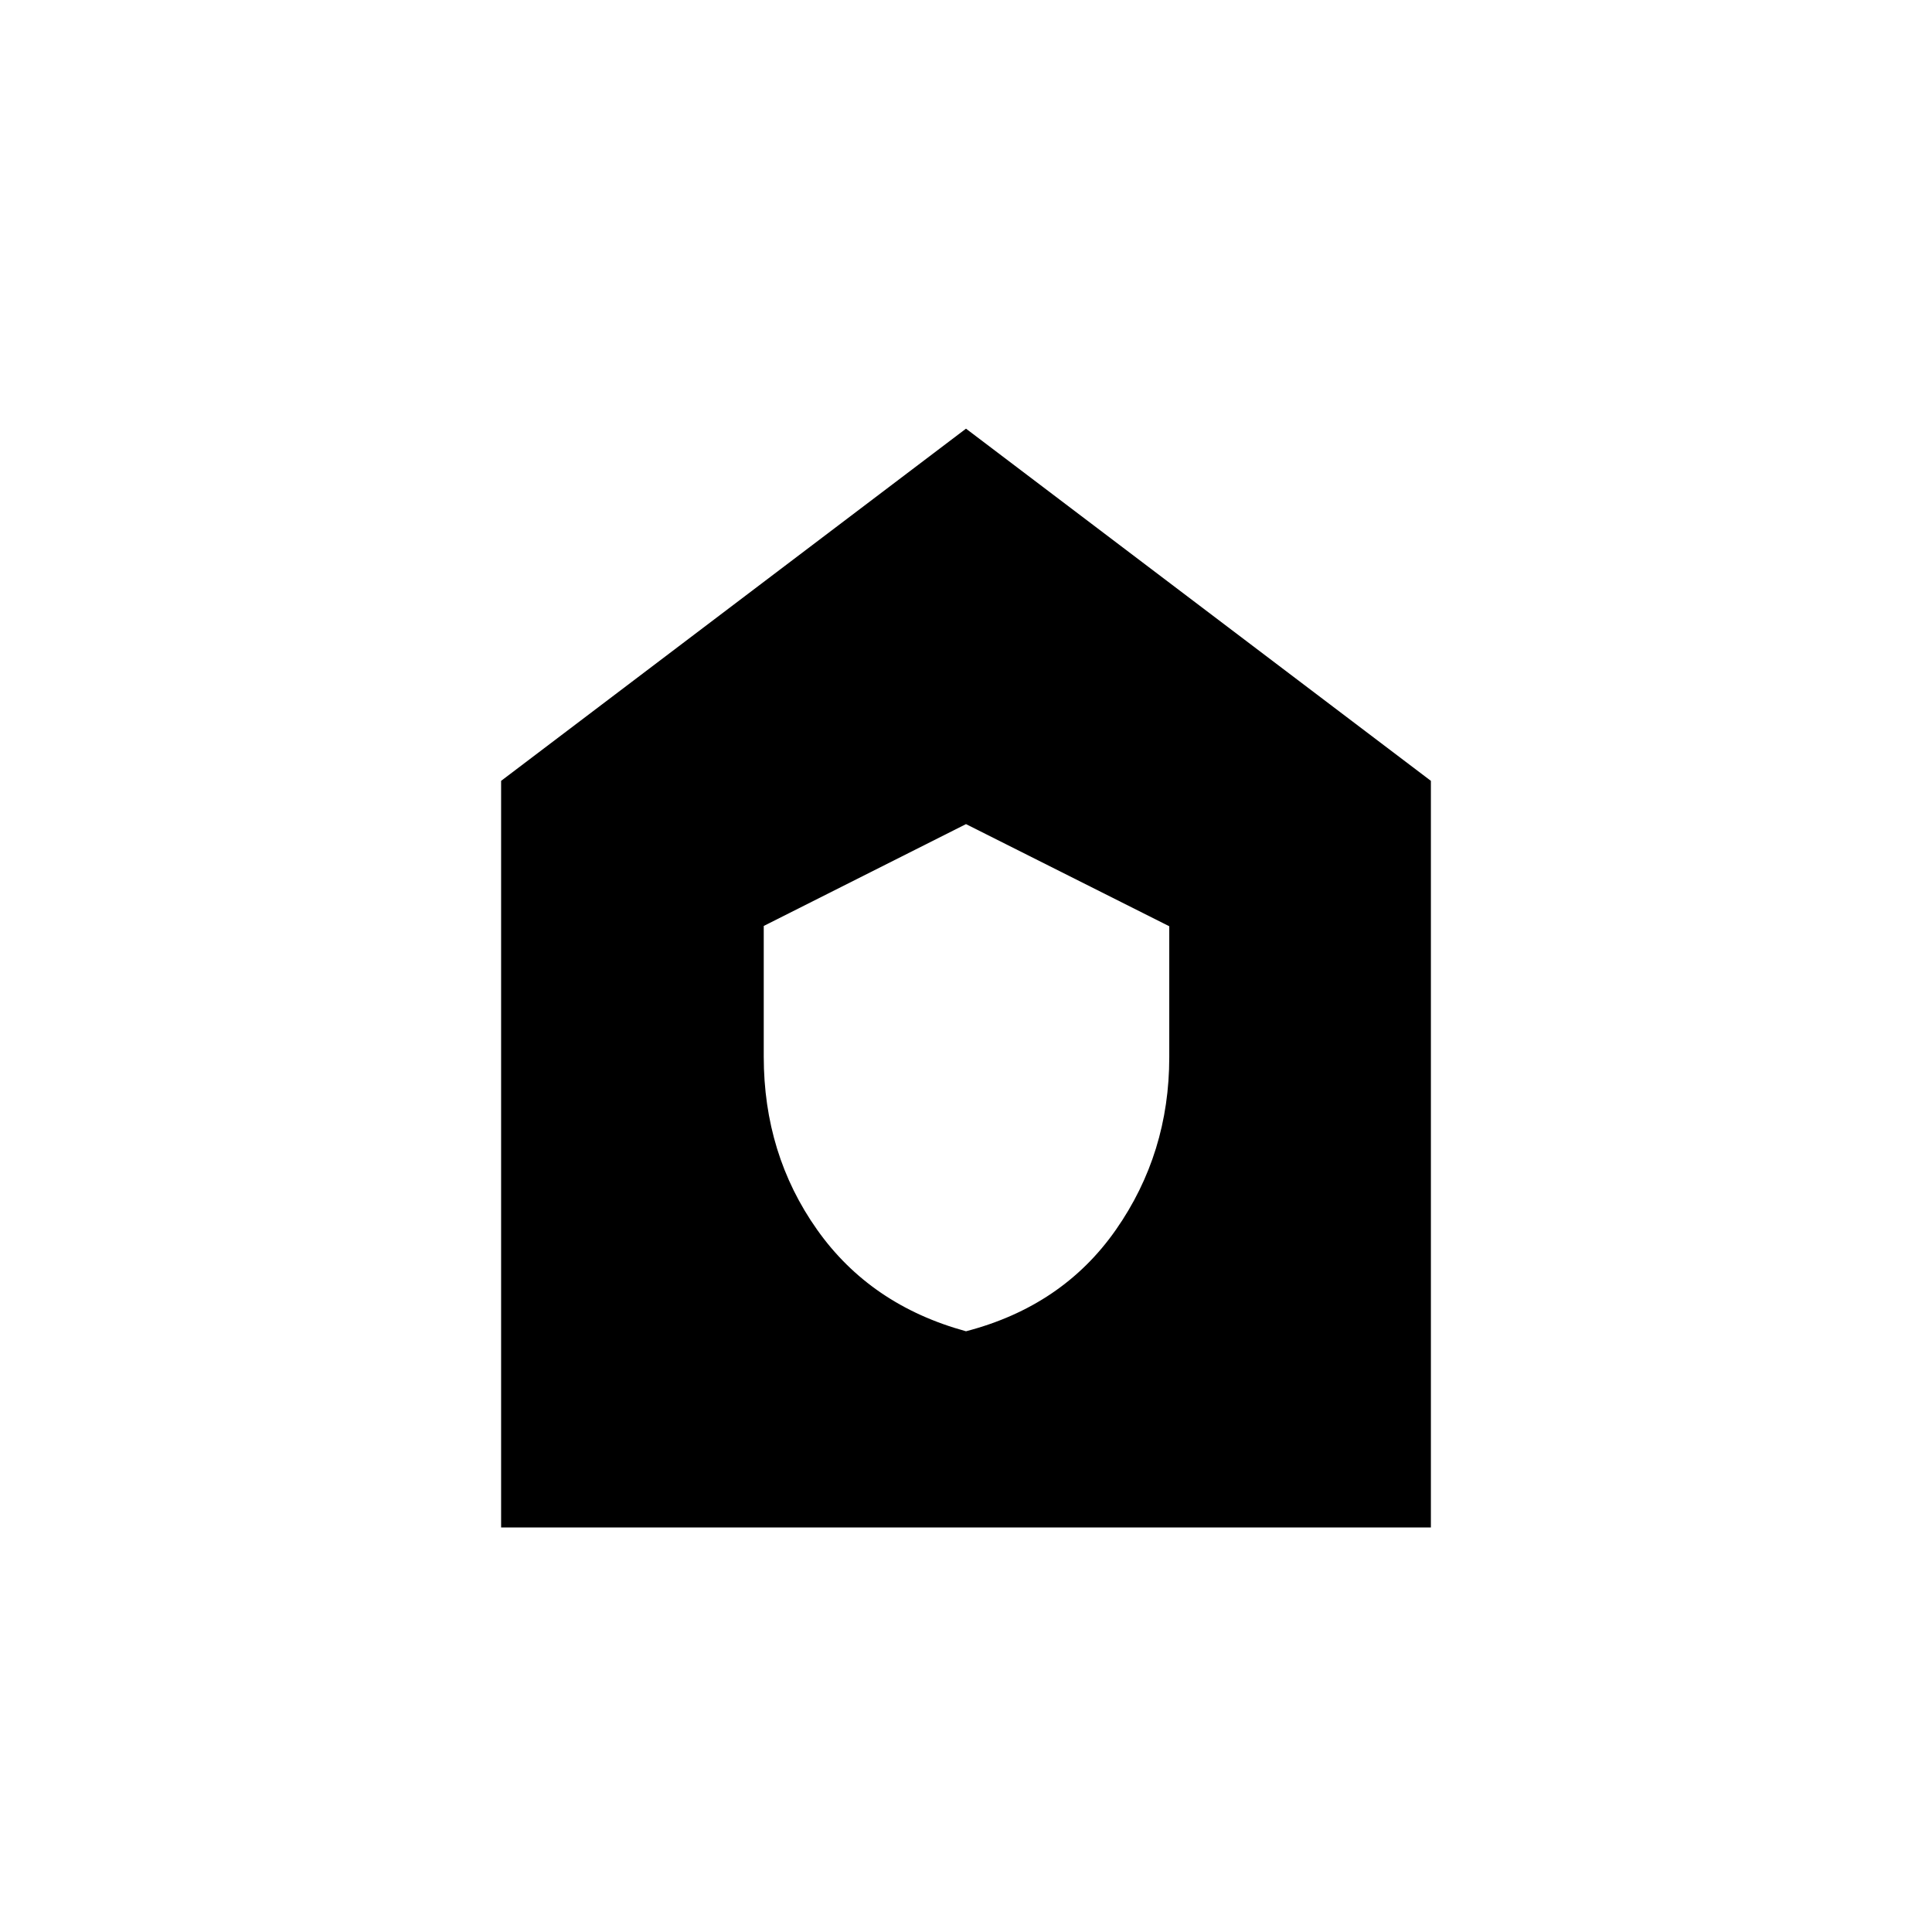 <svg xmlns="http://www.w3.org/2000/svg" height="20" viewBox="0 -960 960 960" width="20"><path d="M480-298.5q48-12.5 74.5-50.46t26.5-85.68v-65.11L480-550.5l-100.5 50.6v64.93q0 48.49 26.5 85.98t74 50.49ZM249-201v-371l231-175 231 175v371H249Z"/></svg>